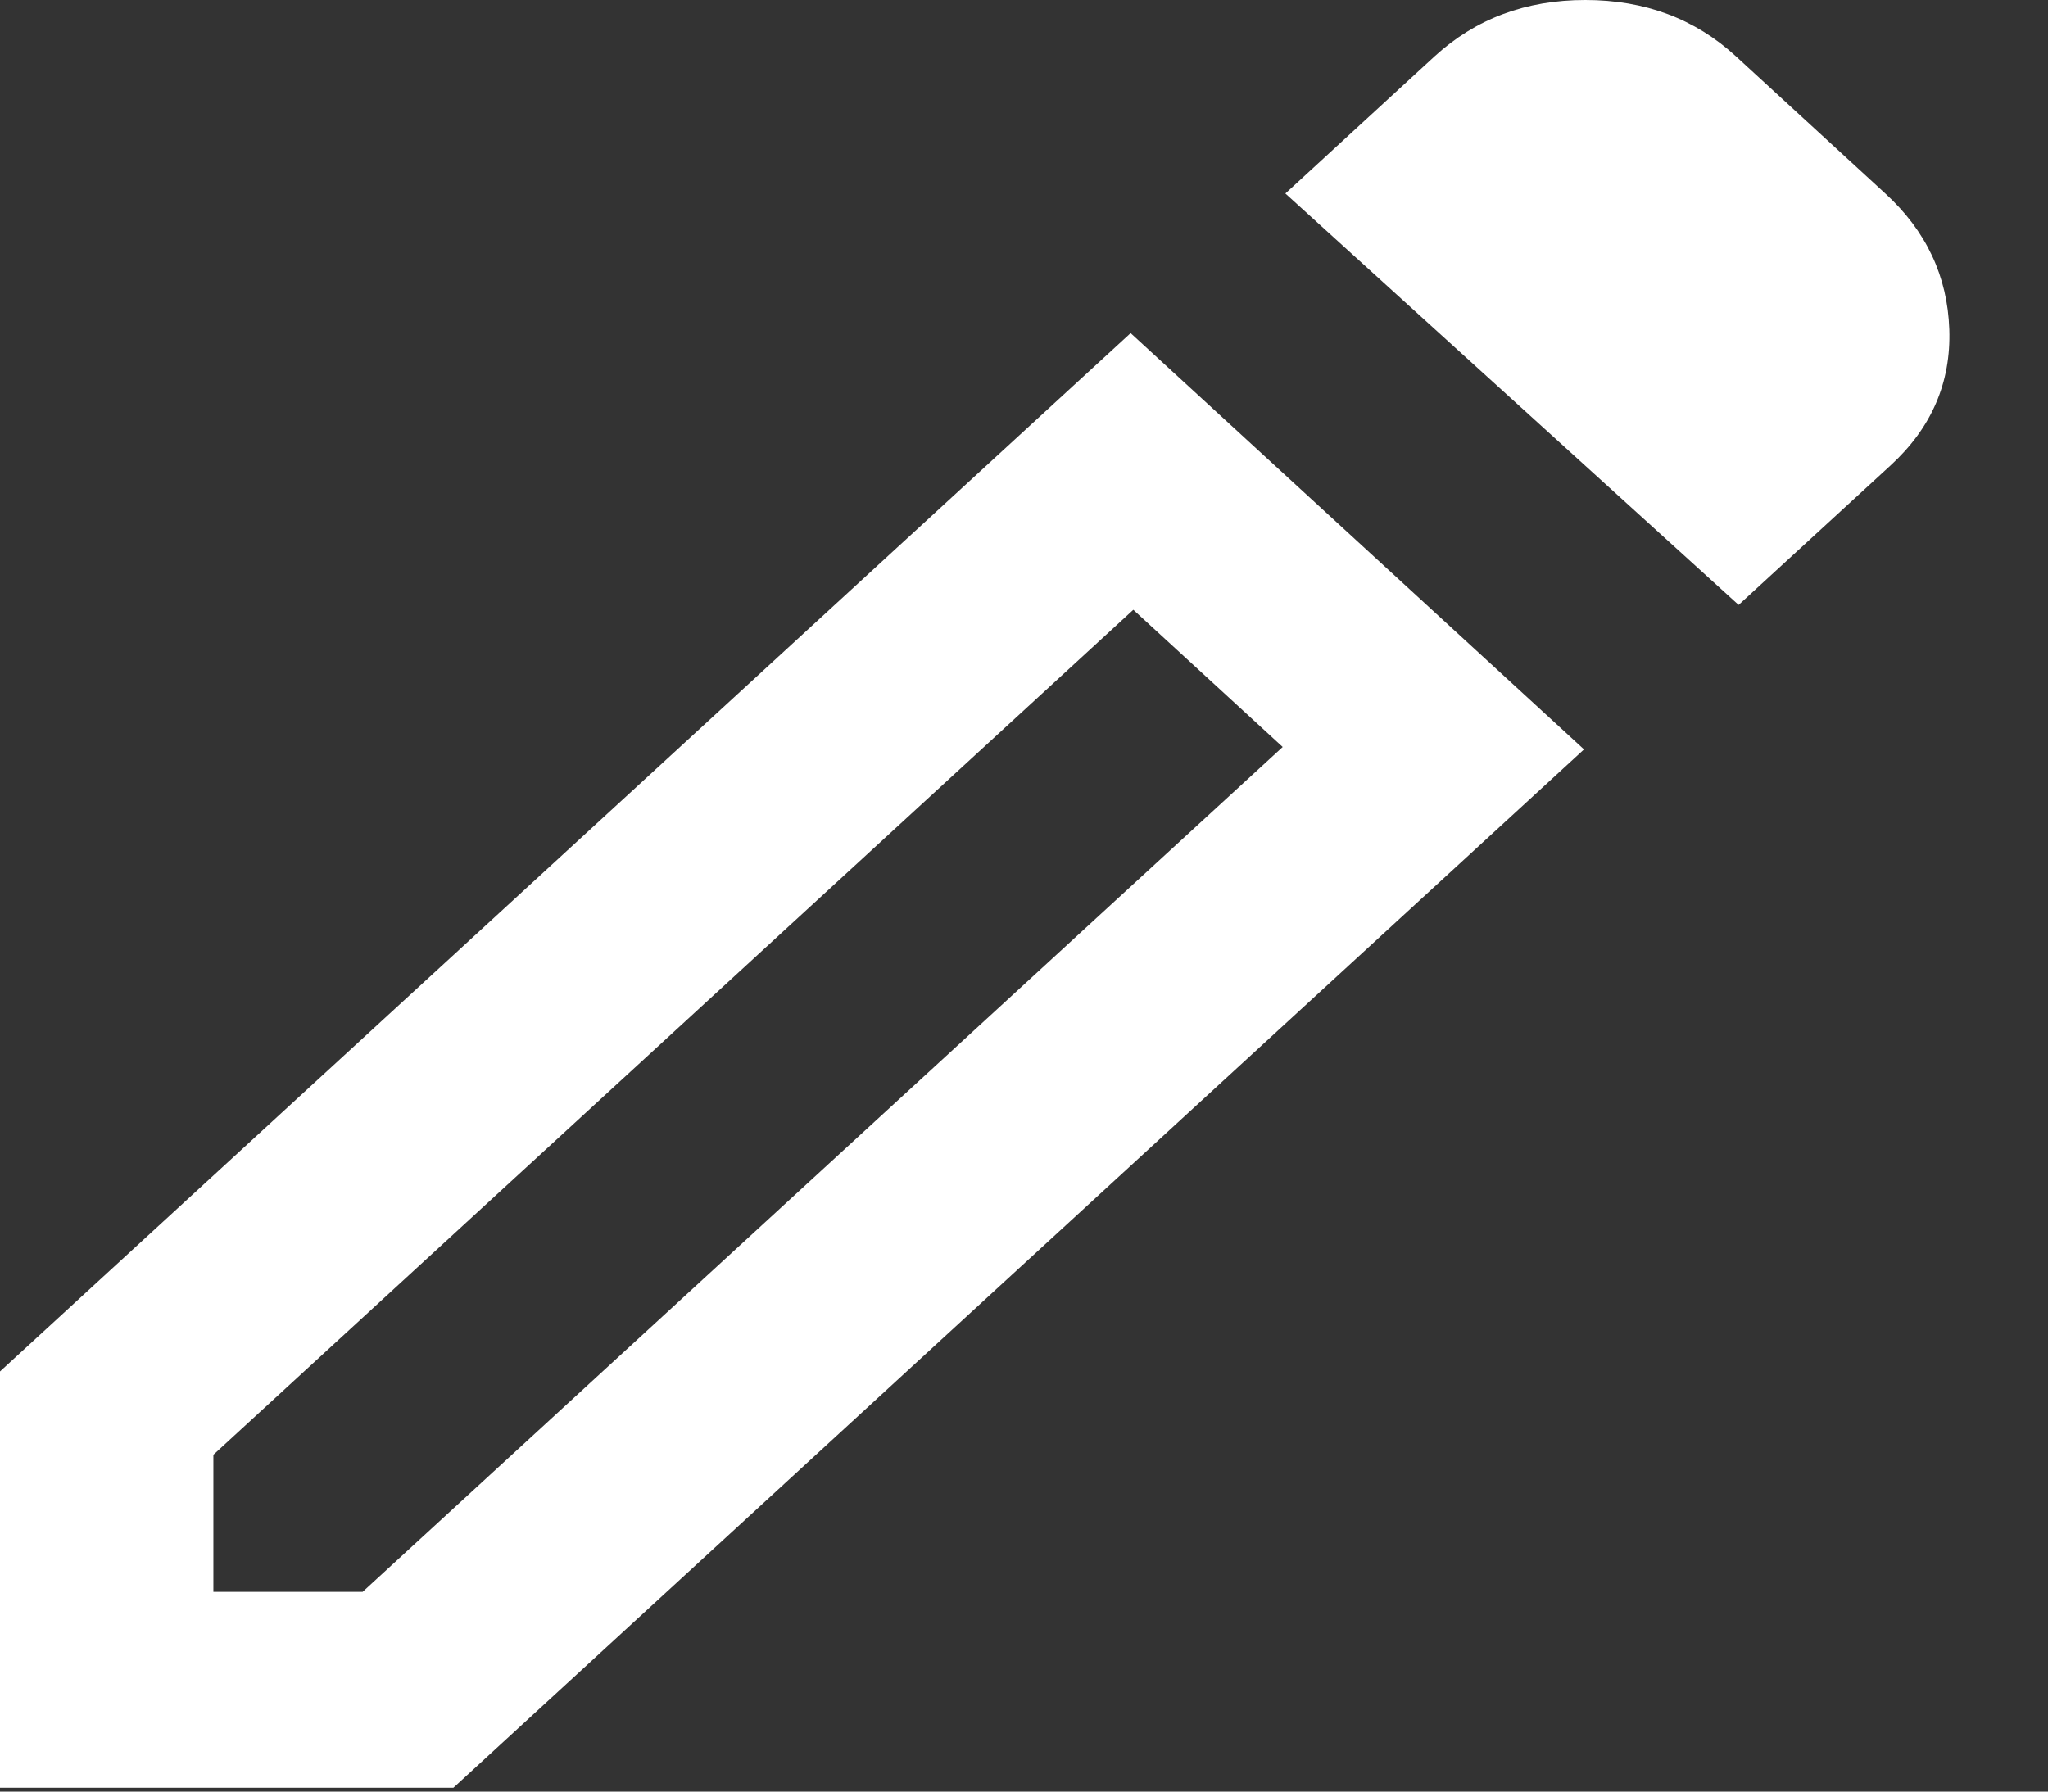 <svg width="16" height="14" viewBox="0 0 16 14" fill="none" xmlns="http://www.w3.org/2000/svg">
<rect x="0" y="0" width="16" height="14" fill="#333333" stroke="none"/>
<path d="M1.667 12.439H2.833L10.021 5.837L8.854 4.765L1.667 11.368V12.439ZM13.583 4.727L10.042 1.512L11.208 0.44C11.528 0.147 11.92 0 12.385 0C12.851 0 13.243 0.147 13.562 0.44L14.729 1.512C15.049 1.805 15.215 2.159 15.229 2.574C15.243 2.989 15.09 3.343 14.771 3.636L13.583 4.727ZM12.375 5.856L3.542 13.97H0V10.717L8.833 2.603L12.375 5.856Z" fill="white"/>
</svg>
